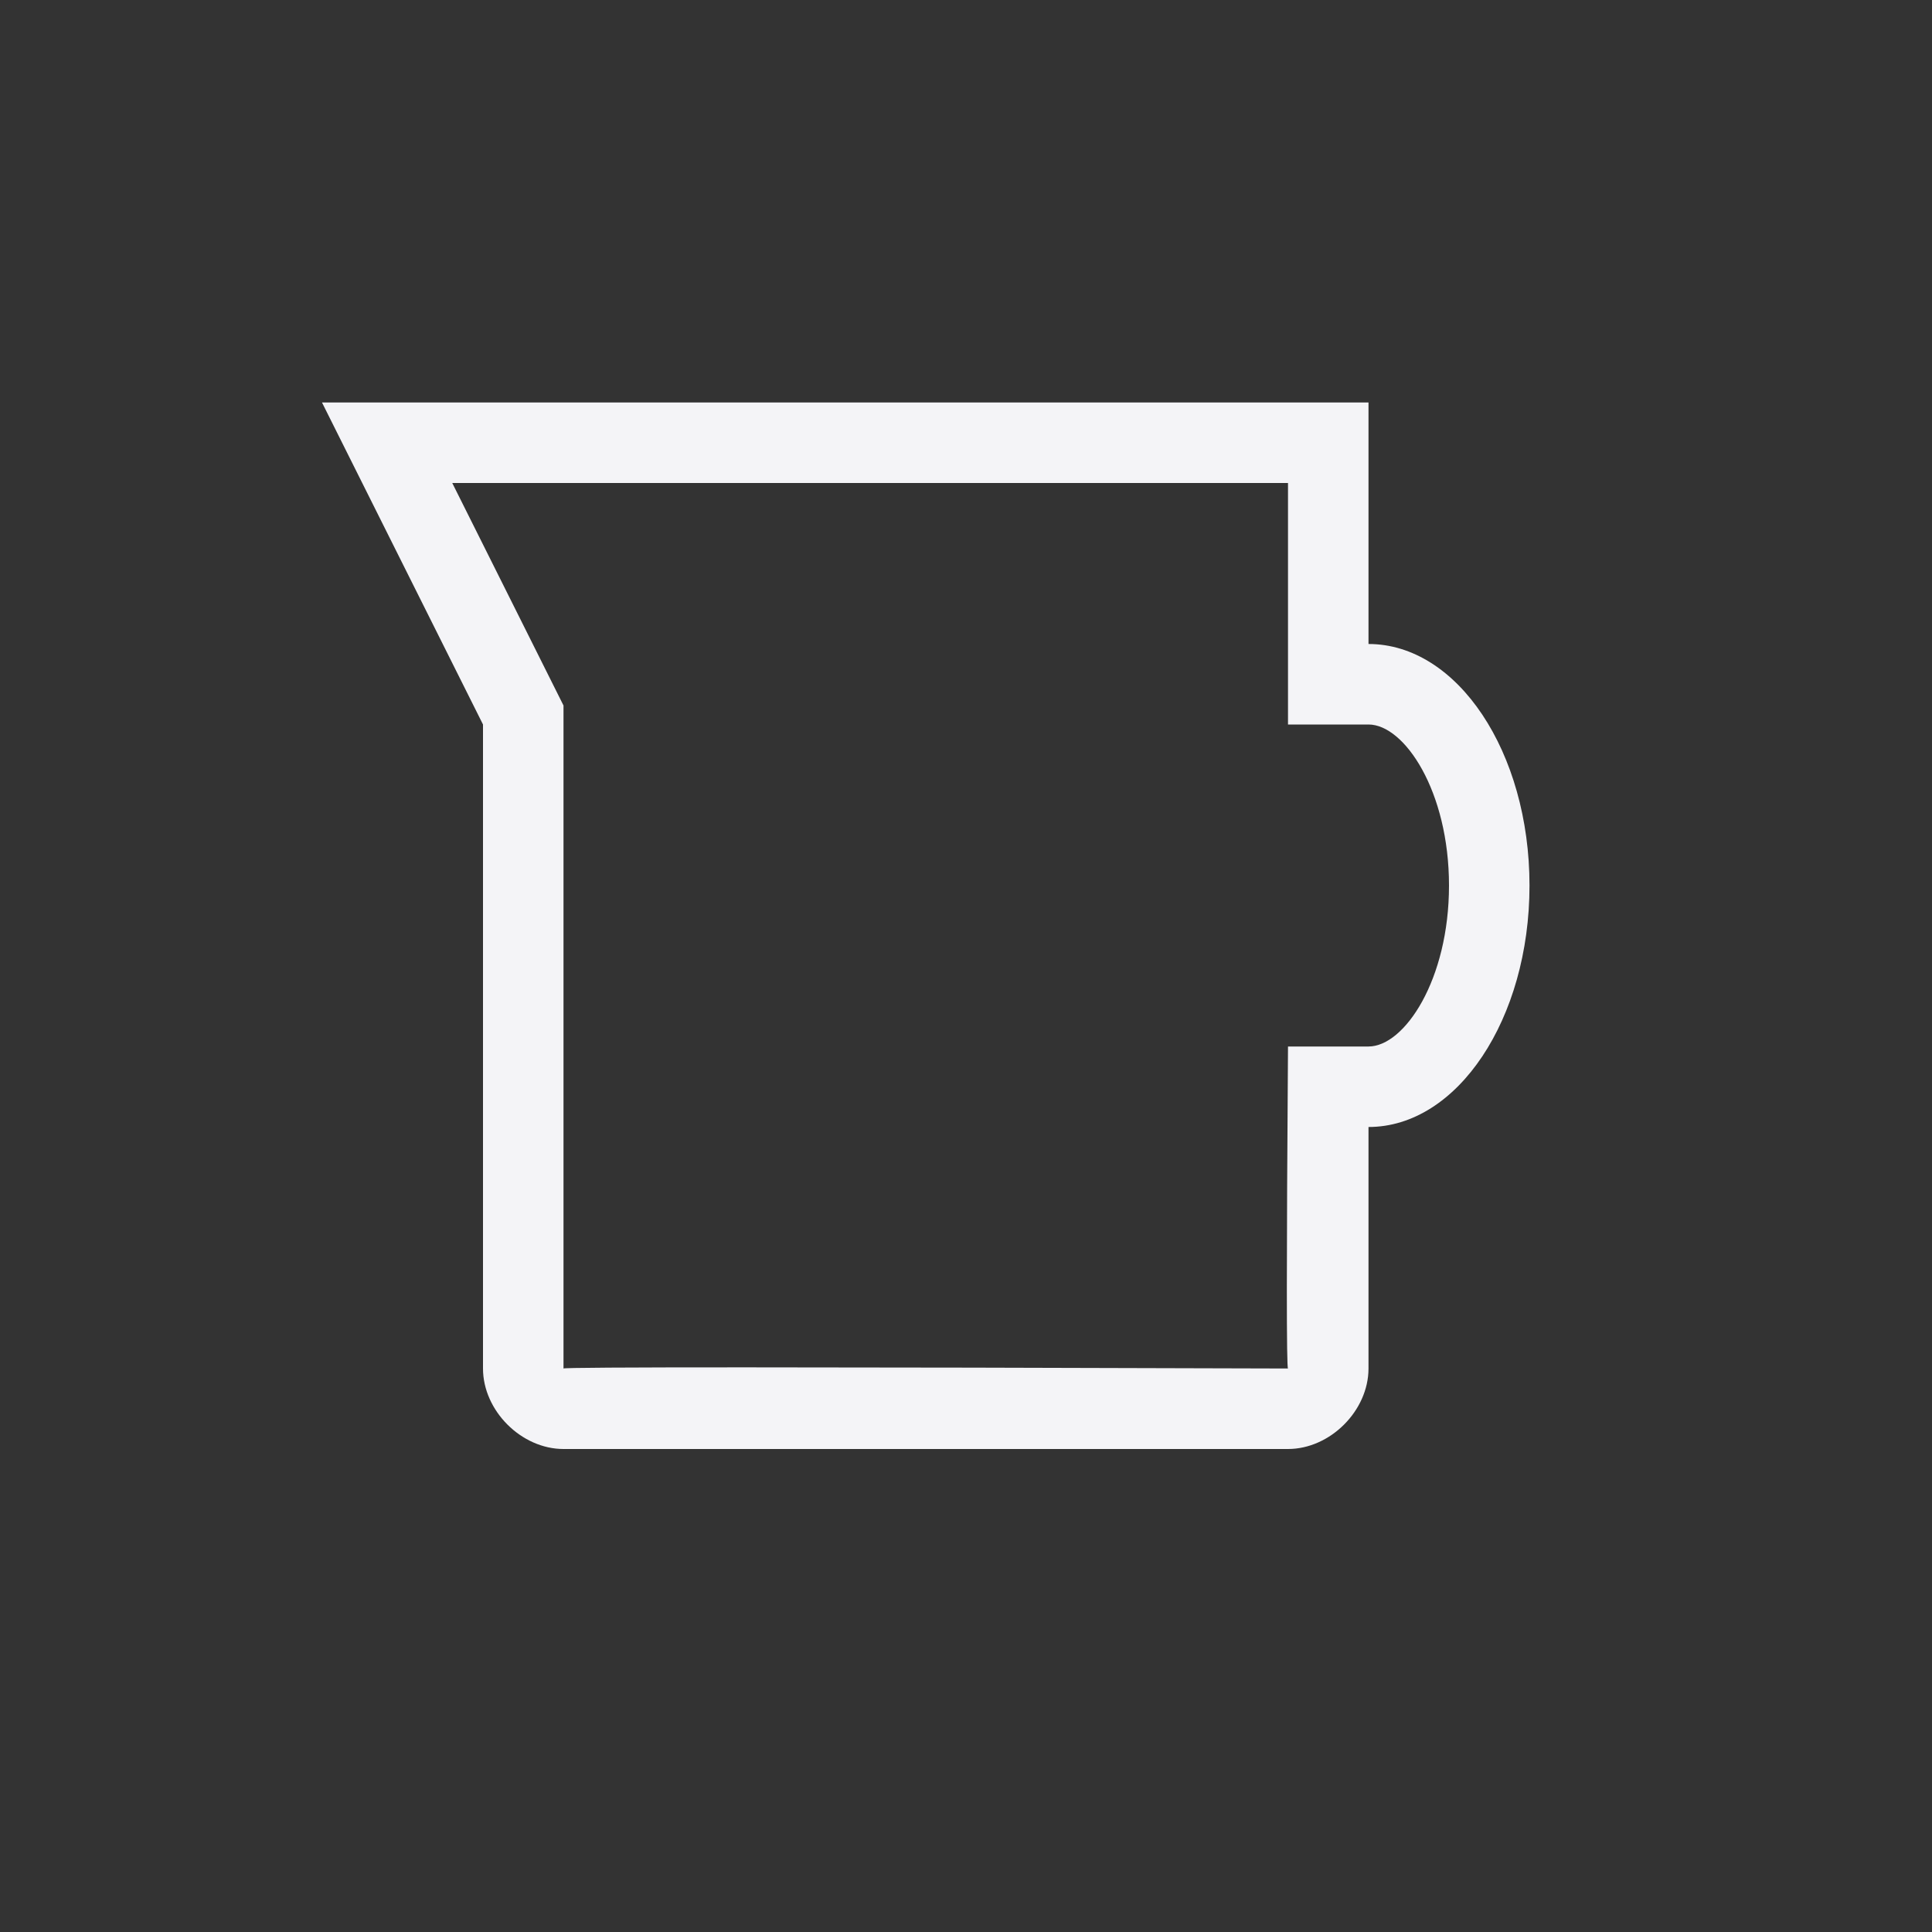 <svg xmlns="http://www.w3.org/2000/svg" width="24" height="24" viewBox="0 0 24 24">
  <rect x="0" y="0" width="24" height="24" fill="#333333" stroke="none"/>
  <path fill="#f4f4f7" d="M1.618,1 L3,3.764 L3,4 L3,12 C3,11.981 6,11.981 12,12 C11.981,12 11.981,10.667 12,8 L13,8 C13.447,8 14,7.17 14,6 C14,4.83 13.447,4 13,4 L12,4 L12,1 L1.618,1 Z M0,0 L13,0 L13,3 C14.105,3 15,4.343 15,6 C15,7.657 14.105,9 13,9 L13,12 C13,12.524 12.524,13 12,13 L3,13 C2.476,13 2,12.524 2,12 L2,4 L0,0 Z" transform="translate(4 5)"/>
</svg>

